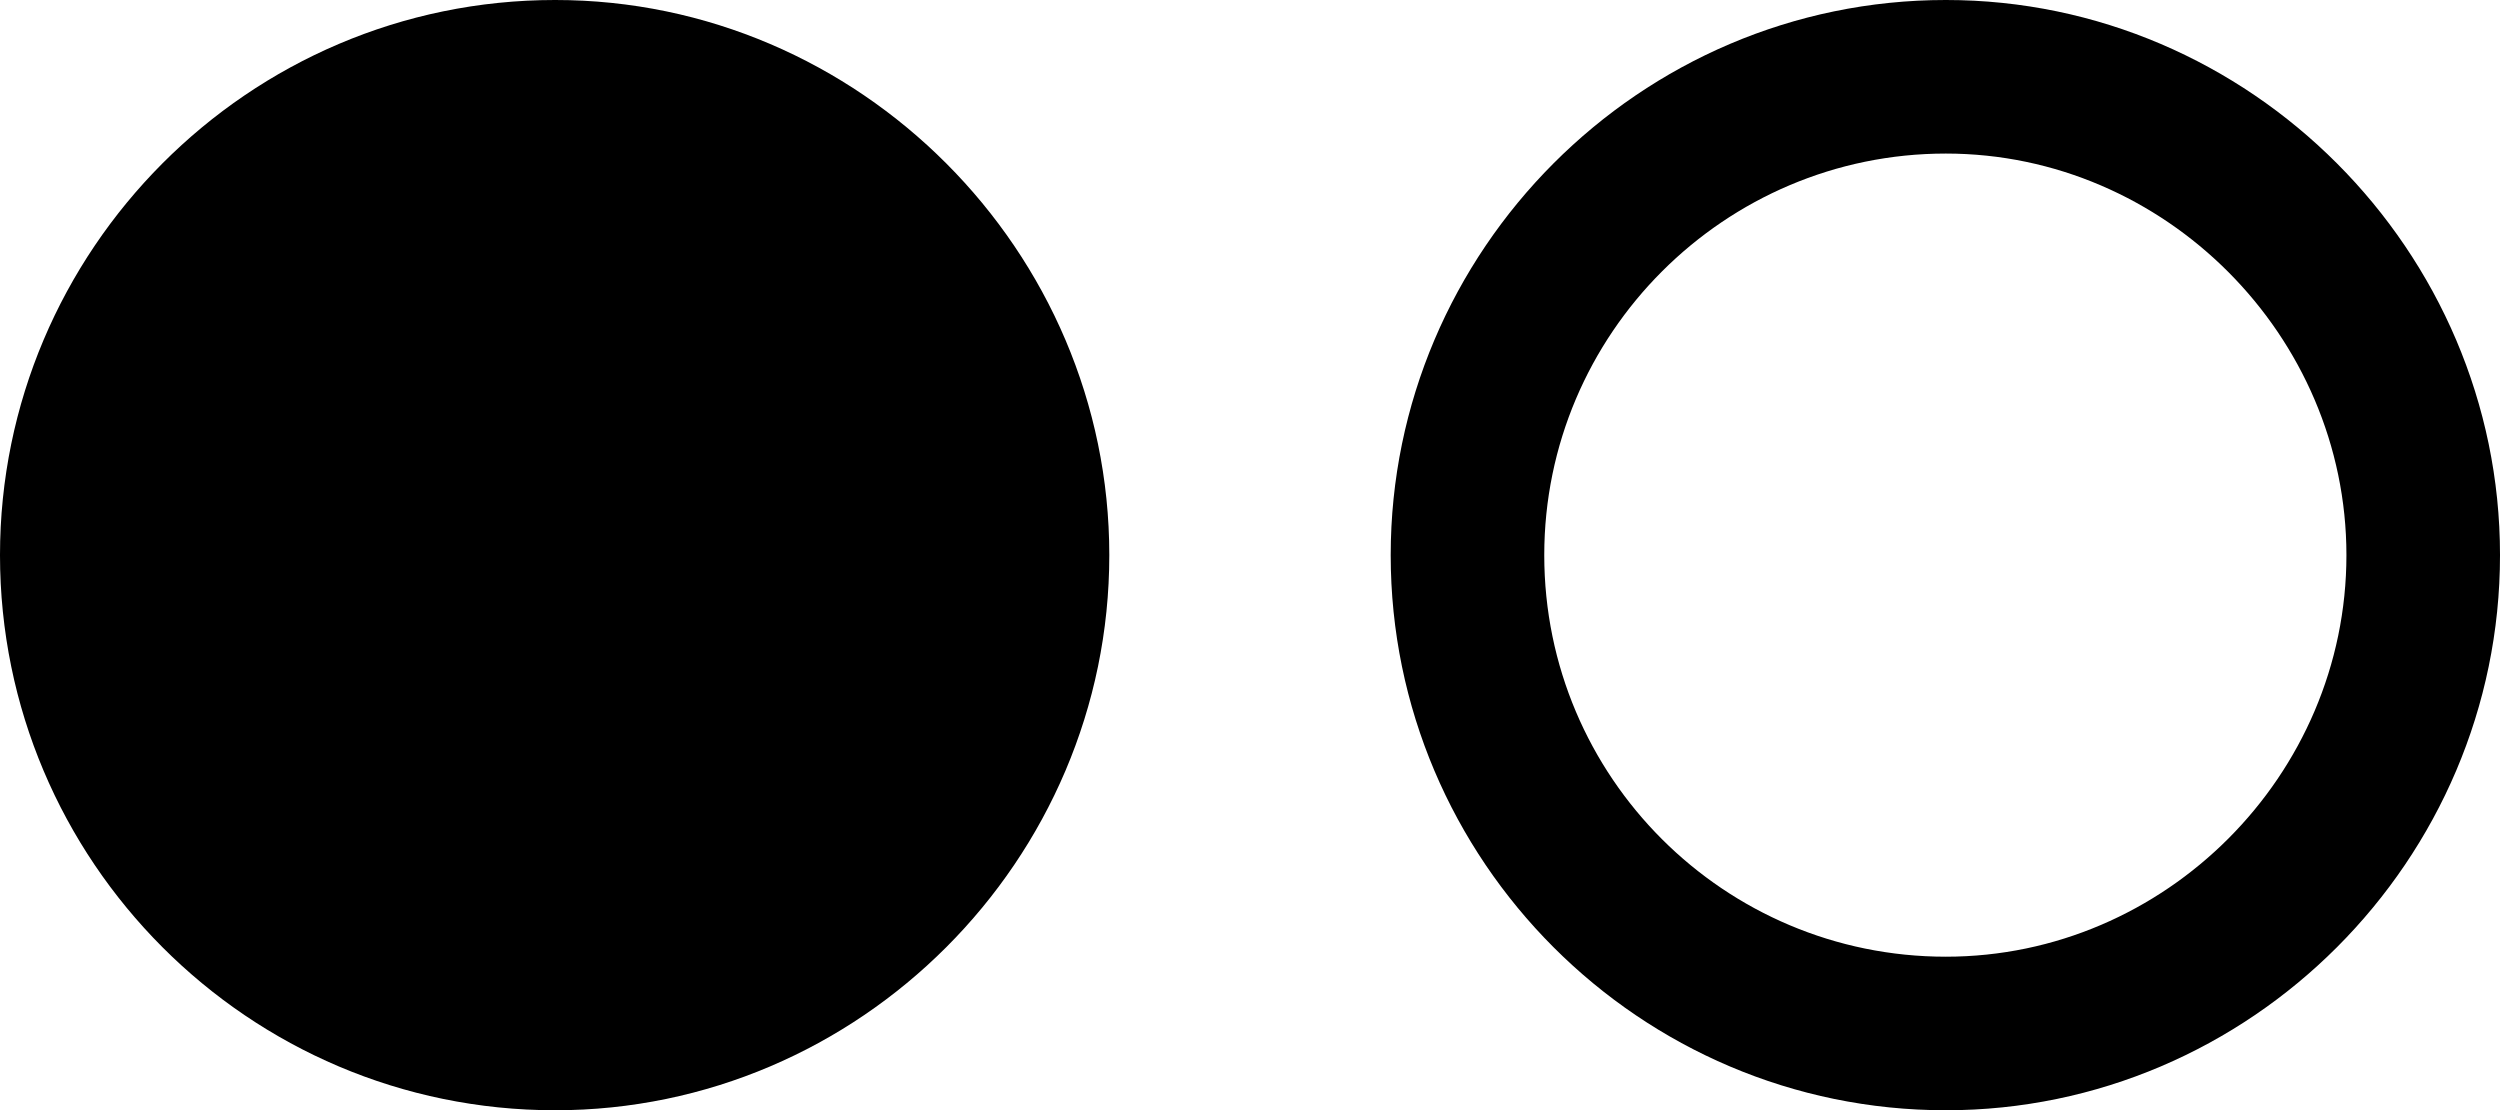<?xml version="1.0" encoding="UTF-8" standalone="no"?>
<svg xmlns="http://www.w3.org/2000/svg"
     width="1279.785" height="568.359"
     viewBox="0 0 1279.785 568.359"
     fill="currentColor">
  <path d="M284.178 568.359C439.938 568.359 567.868 440.429 567.868 284.179C567.868 128.419 439.938 -0.001 284.178 -0.001C126.958 -0.001 -0.002 128.419 -0.002 284.179C-0.002 440.429 126.958 568.359 284.178 568.359ZM996.098 568.359C1151.858 568.359 1279.788 440.429 1279.788 284.179C1279.788 128.419 1151.858 -0.001 996.098 -0.001C839.358 -0.001 711.918 128.419 711.918 284.179C711.918 440.429 839.358 568.359 996.098 568.359ZM996.098 489.749C882.808 489.749 790.528 397.949 790.528 284.179C790.528 170.899 882.808 78.609 996.098 78.609C1108.398 78.609 1201.168 171.879 1201.168 284.179C1201.168 396.969 1108.398 489.749 996.098 489.749Z"/>
</svg>
